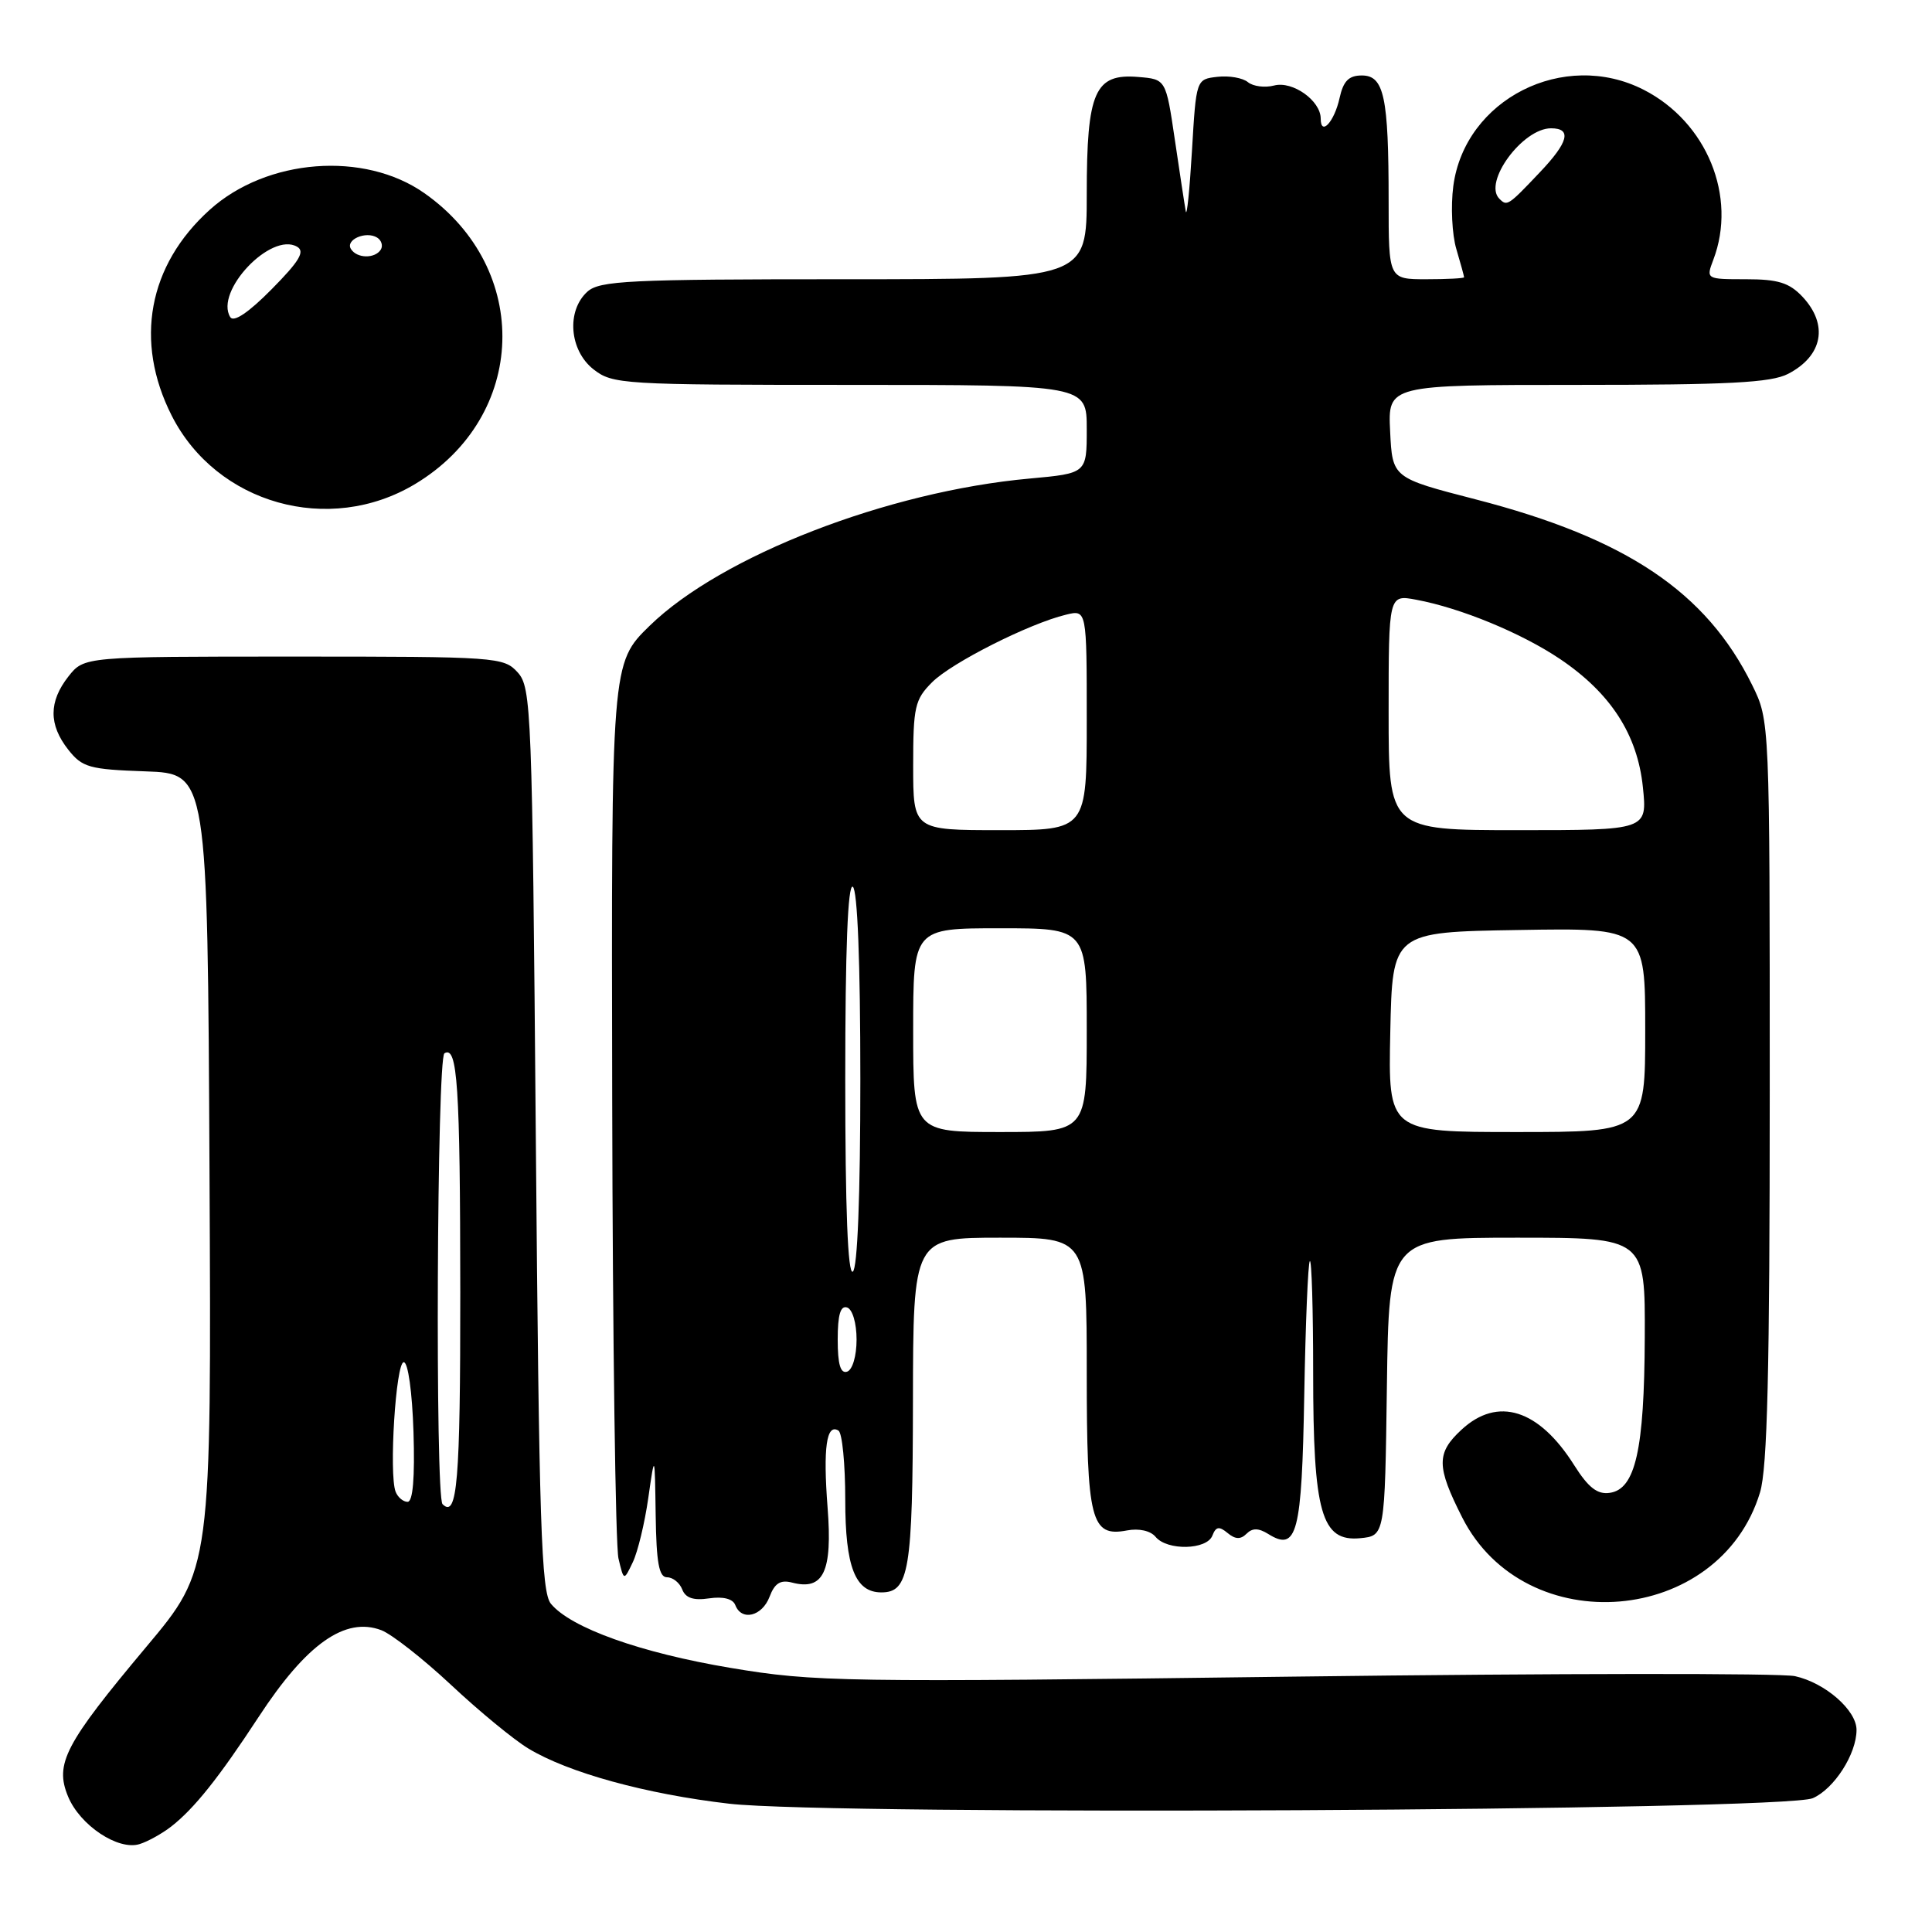<?xml version="1.0" encoding="UTF-8" standalone="no"?>
<!DOCTYPE svg PUBLIC "-//W3C//DTD SVG 1.1//EN" "http://www.w3.org/Graphics/SVG/1.1/DTD/svg11.dtd" >
<svg xmlns="http://www.w3.org/2000/svg" xmlns:xlink="http://www.w3.org/1999/xlink" version="1.1" viewBox="0 0 256 256">
 <g >
 <path fill="currentColor"
d=" M 22.68 242.03 C 25.75 239.63 28.98 235.58 34.28 227.49 C 40.61 217.81 45.74 214.19 50.53 216.01 C 51.91 216.54 56.07 219.80 59.77 223.26 C 63.47 226.73 68.08 230.52 70.00 231.68 C 75.29 234.89 85.61 237.73 96.62 239.00 C 110.38 240.59 236.36 239.95 240.20 238.27 C 243.04 237.03 246.00 232.41 246.00 229.22 C 246.00 226.61 241.84 222.98 237.85 222.10 C 236.01 221.69 206.15 221.72 171.50 222.16 C 111.53 222.93 107.94 222.87 96.84 221.01 C 84.88 219.01 75.65 215.71 73.00 212.51 C 71.72 210.96 71.43 202.07 71.00 150.95 C 70.52 93.99 70.41 91.11 68.60 89.10 C 66.75 87.06 65.88 87.00 38.92 87.00 C 11.15 87.00 11.15 87.00 9.07 89.63 C 6.45 92.97 6.44 96.02 9.04 99.33 C 10.90 101.69 11.82 101.95 19.29 102.21 C 27.50 102.50 27.50 102.50 27.76 155.21 C 28.02 207.93 28.02 207.93 19.39 218.21 C 8.59 231.10 7.22 233.71 9.02 238.05 C 10.60 241.87 15.66 245.24 18.50 244.35 C 19.60 244.01 21.48 242.96 22.68 242.03 Z  M 101.97 211.58 C 102.65 209.78 103.42 209.30 104.95 209.70 C 109.12 210.79 110.32 208.27 109.66 199.77 C 109.05 191.84 109.51 188.58 111.10 189.56 C 111.60 189.87 112.00 193.99 112.00 198.73 C 112.00 207.63 113.32 211.00 116.79 211.00 C 120.46 211.00 120.94 208.13 120.97 185.75 C 121.00 164.00 121.00 164.00 132.50 164.00 C 144.00 164.00 144.00 164.00 144.00 181.81 C 144.00 201.52 144.55 203.70 149.34 202.79 C 150.91 202.49 152.45 202.83 153.12 203.64 C 154.66 205.50 159.92 205.38 160.65 203.47 C 161.11 202.28 161.54 202.20 162.66 203.13 C 163.68 203.98 164.39 204.01 165.17 203.23 C 165.95 202.45 166.76 202.46 168.05 203.26 C 171.87 205.65 172.50 203.23 172.82 184.85 C 172.99 175.33 173.32 167.34 173.56 167.10 C 173.80 166.86 174.00 173.51 174.00 181.87 C 174.00 200.47 175.09 204.31 180.23 203.82 C 183.50 203.50 183.50 203.50 183.77 183.75 C 184.04 164.00 184.04 164.00 201.02 164.00 C 218.00 164.00 218.00 164.00 217.94 177.25 C 217.88 192.12 216.70 197.33 213.30 197.81 C 211.66 198.05 210.47 197.12 208.59 194.15 C 203.90 186.71 198.45 185.00 193.65 189.45 C 190.31 192.54 190.33 194.32 193.75 201.07 C 202.10 217.55 227.87 215.39 233.21 197.76 C 234.19 194.53 234.50 181.68 234.50 144.50 C 234.50 95.50 234.50 95.50 232.17 90.77 C 226.10 78.44 215.50 71.32 195.50 66.16 C 184.50 63.32 184.50 63.32 184.20 57.16 C 183.90 51.00 183.90 51.00 209.00 51.00 C 229.07 51.00 234.67 50.71 236.93 49.54 C 241.54 47.15 242.31 43.02 238.83 39.31 C 237.08 37.46 235.60 37.00 231.35 37.00 C 226.07 37.00 226.05 36.99 227.02 34.43 C 230.21 26.05 226.17 16.17 217.79 11.89 C 207.22 6.50 194.09 13.15 192.57 24.66 C 192.22 27.32 192.40 31.07 192.97 32.99 C 193.54 34.91 194.00 36.60 194.00 36.74 C 194.00 36.88 191.75 37.00 189.00 37.00 C 184.00 37.00 184.00 37.00 184.00 26.62 C 184.00 12.83 183.40 10.00 180.45 10.00 C 178.72 10.00 178.00 10.73 177.50 12.99 C 176.81 16.14 175.00 18.11 175.00 15.71 C 175.00 13.34 171.28 10.69 168.83 11.33 C 167.61 11.65 166.05 11.45 165.36 10.89 C 164.68 10.32 162.86 10.00 161.31 10.18 C 158.50 10.50 158.50 10.50 157.94 20.00 C 157.63 25.23 157.26 28.82 157.12 28.00 C 156.97 27.18 156.32 22.90 155.67 18.50 C 154.49 10.50 154.49 10.50 150.84 10.20 C 145.06 9.71 144.00 12.12 144.00 25.72 C 144.00 37.00 144.00 37.00 111.83 37.00 C 83.30 37.00 79.45 37.19 77.83 38.65 C 75.03 41.19 75.44 46.41 78.63 48.93 C 81.17 50.92 82.42 51.00 112.63 51.00 C 144.00 51.00 144.00 51.00 144.00 56.86 C 144.00 62.72 144.00 62.72 136.44 63.41 C 117.63 65.11 95.60 73.65 86.09 82.91 C 81.00 87.87 81.00 87.87 81.12 145.69 C 81.18 177.48 81.56 204.85 81.95 206.50 C 82.66 209.50 82.66 209.50 83.85 207.00 C 84.51 205.62 85.43 201.80 85.90 198.50 C 86.76 192.50 86.76 192.50 86.88 200.75 C 86.97 207.08 87.32 209.00 88.39 209.00 C 89.16 209.00 90.06 209.73 90.40 210.61 C 90.84 211.75 91.90 212.10 93.97 211.79 C 95.83 211.52 97.11 211.85 97.43 212.68 C 98.26 214.84 100.98 214.18 101.97 211.58 Z  M 55.00 64.14 C 69.89 55.20 70.52 35.64 56.24 25.60 C 48.26 19.99 35.34 20.99 27.79 27.80 C 19.63 35.15 17.77 45.24 22.75 55.07 C 28.69 66.78 43.60 70.98 55.00 64.14 Z  M 58.64 199.31 C 57.65 198.31 57.89 140.19 58.89 139.57 C 60.62 138.50 60.97 143.84 60.99 171.19 C 61.00 196.31 60.59 201.25 58.64 199.31 Z  M 52.42 197.66 C 51.52 195.32 52.45 180.50 53.50 180.50 C 54.07 180.50 54.62 184.44 54.79 189.75 C 54.98 195.83 54.71 199.00 54.01 199.00 C 53.42 199.00 52.71 198.40 52.42 197.66 Z  M 111.00 177.50 C 111.00 174.21 111.37 172.96 112.25 173.25 C 112.96 173.49 113.50 175.32 113.50 177.50 C 113.50 179.68 112.96 181.51 112.25 181.75 C 111.37 182.04 111.00 180.79 111.00 177.50 Z  M 112.00 143.00 C 112.00 125.84 112.34 117.09 113.00 117.50 C 113.62 117.89 114.00 127.49 114.00 143.00 C 114.00 158.51 113.62 168.11 113.00 168.50 C 112.34 168.91 112.00 160.16 112.00 143.00 Z  M 121.00 136.50 C 121.00 123.00 121.00 123.00 132.50 123.00 C 144.00 123.00 144.00 123.00 144.00 136.50 C 144.00 150.00 144.00 150.00 132.50 150.00 C 121.00 150.00 121.00 150.00 121.00 136.50 Z  M 184.22 136.75 C 184.50 123.50 184.50 123.50 201.25 123.23 C 218.00 122.95 218.00 122.95 218.00 136.48 C 218.00 150.00 218.00 150.00 200.97 150.00 C 183.94 150.00 183.94 150.00 184.22 136.75 Z  M 121.00 101.45 C 121.00 93.66 121.22 92.69 123.51 90.40 C 126.10 87.81 136.38 82.62 141.25 81.45 C 144.00 80.78 144.00 80.78 144.00 95.39 C 144.00 110.00 144.00 110.00 132.50 110.00 C 121.00 110.00 121.00 110.00 121.00 101.45 Z  M 184.00 94.39 C 184.00 78.78 184.00 78.78 187.67 79.47 C 193.57 80.57 201.61 83.89 206.71 87.32 C 213.42 91.84 216.97 97.32 217.69 104.30 C 218.28 110.00 218.28 110.00 201.14 110.00 C 184.00 110.00 184.00 110.00 184.00 94.39 Z  M 198.67 26.33 C 196.49 24.16 201.75 17.00 205.52 17.00 C 208.31 17.00 207.84 18.84 204.01 22.86 C 199.82 27.28 199.69 27.36 198.67 26.33 Z  M 30.51 42.02 C 28.41 38.61 35.91 30.69 39.36 32.69 C 40.45 33.31 39.68 34.60 35.99 38.33 C 32.94 41.42 30.96 42.75 30.51 42.02 Z  M 46.50 32.99 C 45.74 31.76 48.49 30.57 49.97 31.48 C 50.55 31.84 50.77 32.56 50.46 33.07 C 49.69 34.30 47.28 34.26 46.50 32.99 Z "/>
</g>
</svg>